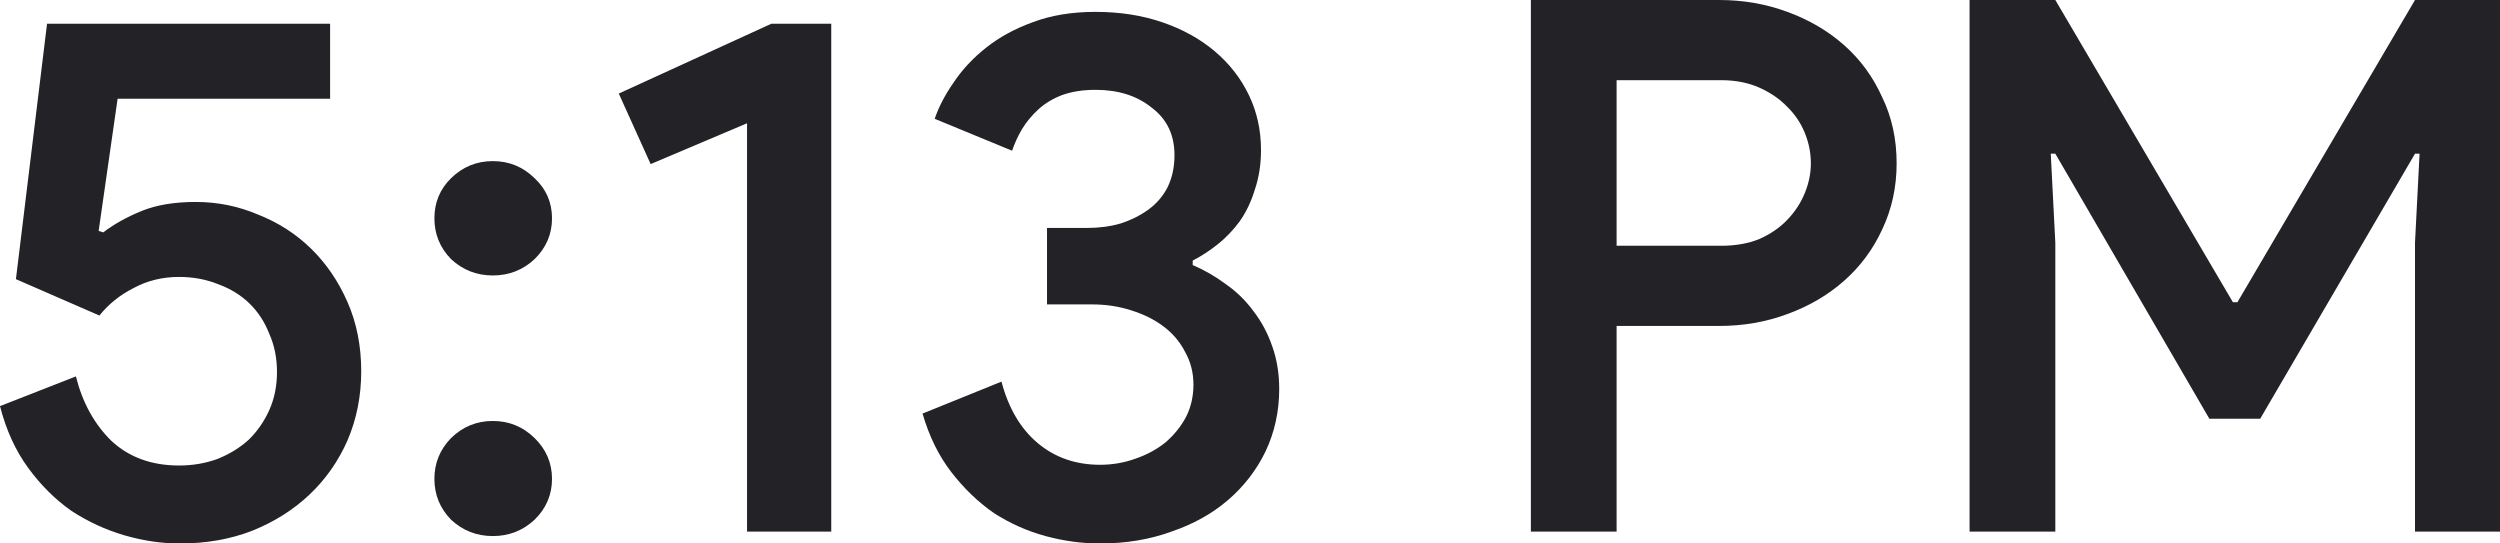 <svg width="92" height="20" viewBox="0 0 92 20" fill="none" xmlns="http://www.w3.org/2000/svg">
<path d="M6.618 20C5.948 20 5.269 19.9 4.58 19.7C3.891 19.499 3.239 19.198 2.625 18.798C2.029 18.379 1.499 17.851 1.033 17.213C0.568 16.576 0.223 15.82 0 14.945L2.793 13.852C3.035 14.818 3.472 15.61 4.105 16.23C4.757 16.831 5.585 17.131 6.59 17.131C7.093 17.131 7.568 17.049 8.015 16.885C8.461 16.703 8.843 16.466 9.16 16.175C9.476 15.865 9.727 15.501 9.914 15.082C10.1 14.663 10.193 14.198 10.193 13.688C10.193 13.178 10.1 12.714 9.914 12.295C9.746 11.858 9.504 11.485 9.188 11.175C8.871 10.865 8.489 10.628 8.043 10.464C7.596 10.282 7.112 10.191 6.59 10.191C5.976 10.191 5.418 10.328 4.915 10.601C4.412 10.856 3.993 11.193 3.658 11.612L0.586 10.273L1.731 0.874H12.148V3.634H4.328L3.63 8.497L3.798 8.552C4.207 8.242 4.682 7.978 5.222 7.76C5.762 7.541 6.423 7.432 7.205 7.432C8.005 7.432 8.769 7.587 9.495 7.896C10.239 8.188 10.891 8.607 11.45 9.153C12.008 9.699 12.455 10.355 12.79 11.12C13.125 11.885 13.293 12.732 13.293 13.661C13.293 14.572 13.125 15.419 12.79 16.202C12.455 16.967 11.989 17.632 11.394 18.197C10.798 18.761 10.09 19.208 9.271 19.535C8.471 19.845 7.586 20 6.618 20Z" fill="#222227"/>
<path d="M18.136 19.727C17.541 19.727 17.029 19.526 16.6 19.126C16.191 18.707 15.986 18.206 15.986 17.623C15.986 17.04 16.191 16.539 16.6 16.12C17.029 15.701 17.541 15.492 18.136 15.492C18.732 15.492 19.244 15.701 19.672 16.12C20.1 16.539 20.314 17.04 20.314 17.623C20.314 18.206 20.1 18.707 19.672 19.126C19.244 19.526 18.732 19.727 18.136 19.727ZM18.136 10.137C17.541 10.137 17.029 9.936 16.6 9.536C16.191 9.117 15.986 8.616 15.986 8.033C15.986 7.45 16.191 6.958 16.6 6.557C17.029 6.138 17.541 5.929 18.136 5.929C18.732 5.929 19.244 6.138 19.672 6.557C20.1 6.958 20.314 7.45 20.314 8.033C20.314 8.616 20.1 9.117 19.672 9.536C19.244 9.936 18.732 10.137 18.136 10.137Z" fill="#222227"/>
<path d="M27.491 19.563V4.536L23.944 6.038L22.771 3.443L28.384 0.874H30.59V19.563H27.491Z" fill="#222227"/>
<path d="M40.484 20C39.814 20 39.144 19.909 38.474 19.727C37.803 19.545 37.171 19.262 36.575 18.88C35.998 18.479 35.476 17.978 35.011 17.377C34.546 16.776 34.192 16.056 33.95 15.219L36.854 14.044C37.115 15.027 37.562 15.783 38.194 16.311C38.828 16.84 39.591 17.104 40.484 17.104C40.931 17.104 41.359 17.031 41.769 16.885C42.197 16.739 42.569 16.539 42.886 16.284C43.203 16.011 43.454 15.701 43.64 15.355C43.826 14.991 43.919 14.59 43.919 14.153C43.919 13.716 43.817 13.315 43.612 12.951C43.426 12.586 43.165 12.277 42.83 12.022C42.495 11.767 42.095 11.566 41.629 11.421C41.182 11.275 40.699 11.202 40.177 11.202H38.53V8.388H40.01C40.456 8.388 40.866 8.333 41.238 8.224C41.629 8.097 41.974 7.923 42.272 7.705C42.569 7.486 42.802 7.213 42.97 6.885C43.137 6.539 43.221 6.148 43.221 5.71C43.221 4.964 42.942 4.381 42.383 3.962C41.843 3.525 41.155 3.306 40.317 3.306C39.851 3.306 39.442 3.37 39.088 3.497C38.753 3.625 38.464 3.798 38.222 4.016C37.98 4.235 37.776 4.481 37.608 4.754C37.459 5.009 37.338 5.273 37.245 5.546L34.397 4.372C34.546 3.934 34.778 3.488 35.095 3.033C35.411 2.559 35.812 2.131 36.296 1.749C36.78 1.366 37.347 1.056 37.999 0.82C38.669 0.565 39.442 0.437 40.317 0.437C41.21 0.437 42.03 0.565 42.774 0.82C43.519 1.075 44.161 1.43 44.701 1.885C45.241 2.341 45.66 2.878 45.958 3.497C46.256 4.117 46.405 4.791 46.405 5.519C46.405 6.047 46.33 6.53 46.181 6.967C46.051 7.404 45.865 7.796 45.623 8.142C45.381 8.47 45.111 8.752 44.813 8.989C44.515 9.226 44.208 9.426 43.891 9.59V9.754C44.319 9.936 44.729 10.173 45.12 10.464C45.511 10.738 45.846 11.066 46.125 11.448C46.423 11.831 46.656 12.268 46.824 12.76C46.991 13.233 47.075 13.752 47.075 14.317C47.075 15.137 46.907 15.902 46.572 16.612C46.237 17.304 45.772 17.905 45.176 18.415C44.599 18.907 43.91 19.29 43.109 19.563C42.309 19.854 41.434 20 40.484 20Z" fill="#222227"/>
<path d="M56.336 19.563V0H63.261C64.155 0 64.993 0.146 65.774 0.437C66.575 0.729 67.273 1.138 67.869 1.667C68.465 2.195 68.93 2.832 69.265 3.579C69.619 4.308 69.796 5.118 69.796 6.011C69.796 6.885 69.619 7.696 69.265 8.443C68.93 9.171 68.465 9.8 67.869 10.328C67.273 10.856 66.575 11.266 65.774 11.557C64.993 11.849 64.155 11.995 63.261 11.995H59.491V19.563H56.336ZM63.345 9.044C63.866 9.044 64.332 8.962 64.741 8.798C65.151 8.616 65.495 8.379 65.774 8.087C66.054 7.796 66.268 7.468 66.417 7.104C66.566 6.74 66.64 6.375 66.64 6.011C66.64 5.628 66.566 5.255 66.417 4.891C66.268 4.526 66.054 4.208 65.774 3.934C65.495 3.643 65.151 3.406 64.741 3.224C64.332 3.042 63.866 2.951 63.345 2.951H59.491V9.044H63.345Z" fill="#222227"/>
<path d="M72.48 0H75.636L82.17 11.12H82.338L88.872 0H92V19.563H88.872V8.934L89.04 5.656H88.872L83.175 15.41H81.305L75.636 5.656H75.468L75.636 8.934V19.563H72.48V0Z" fill="#222227"/>
</svg>
